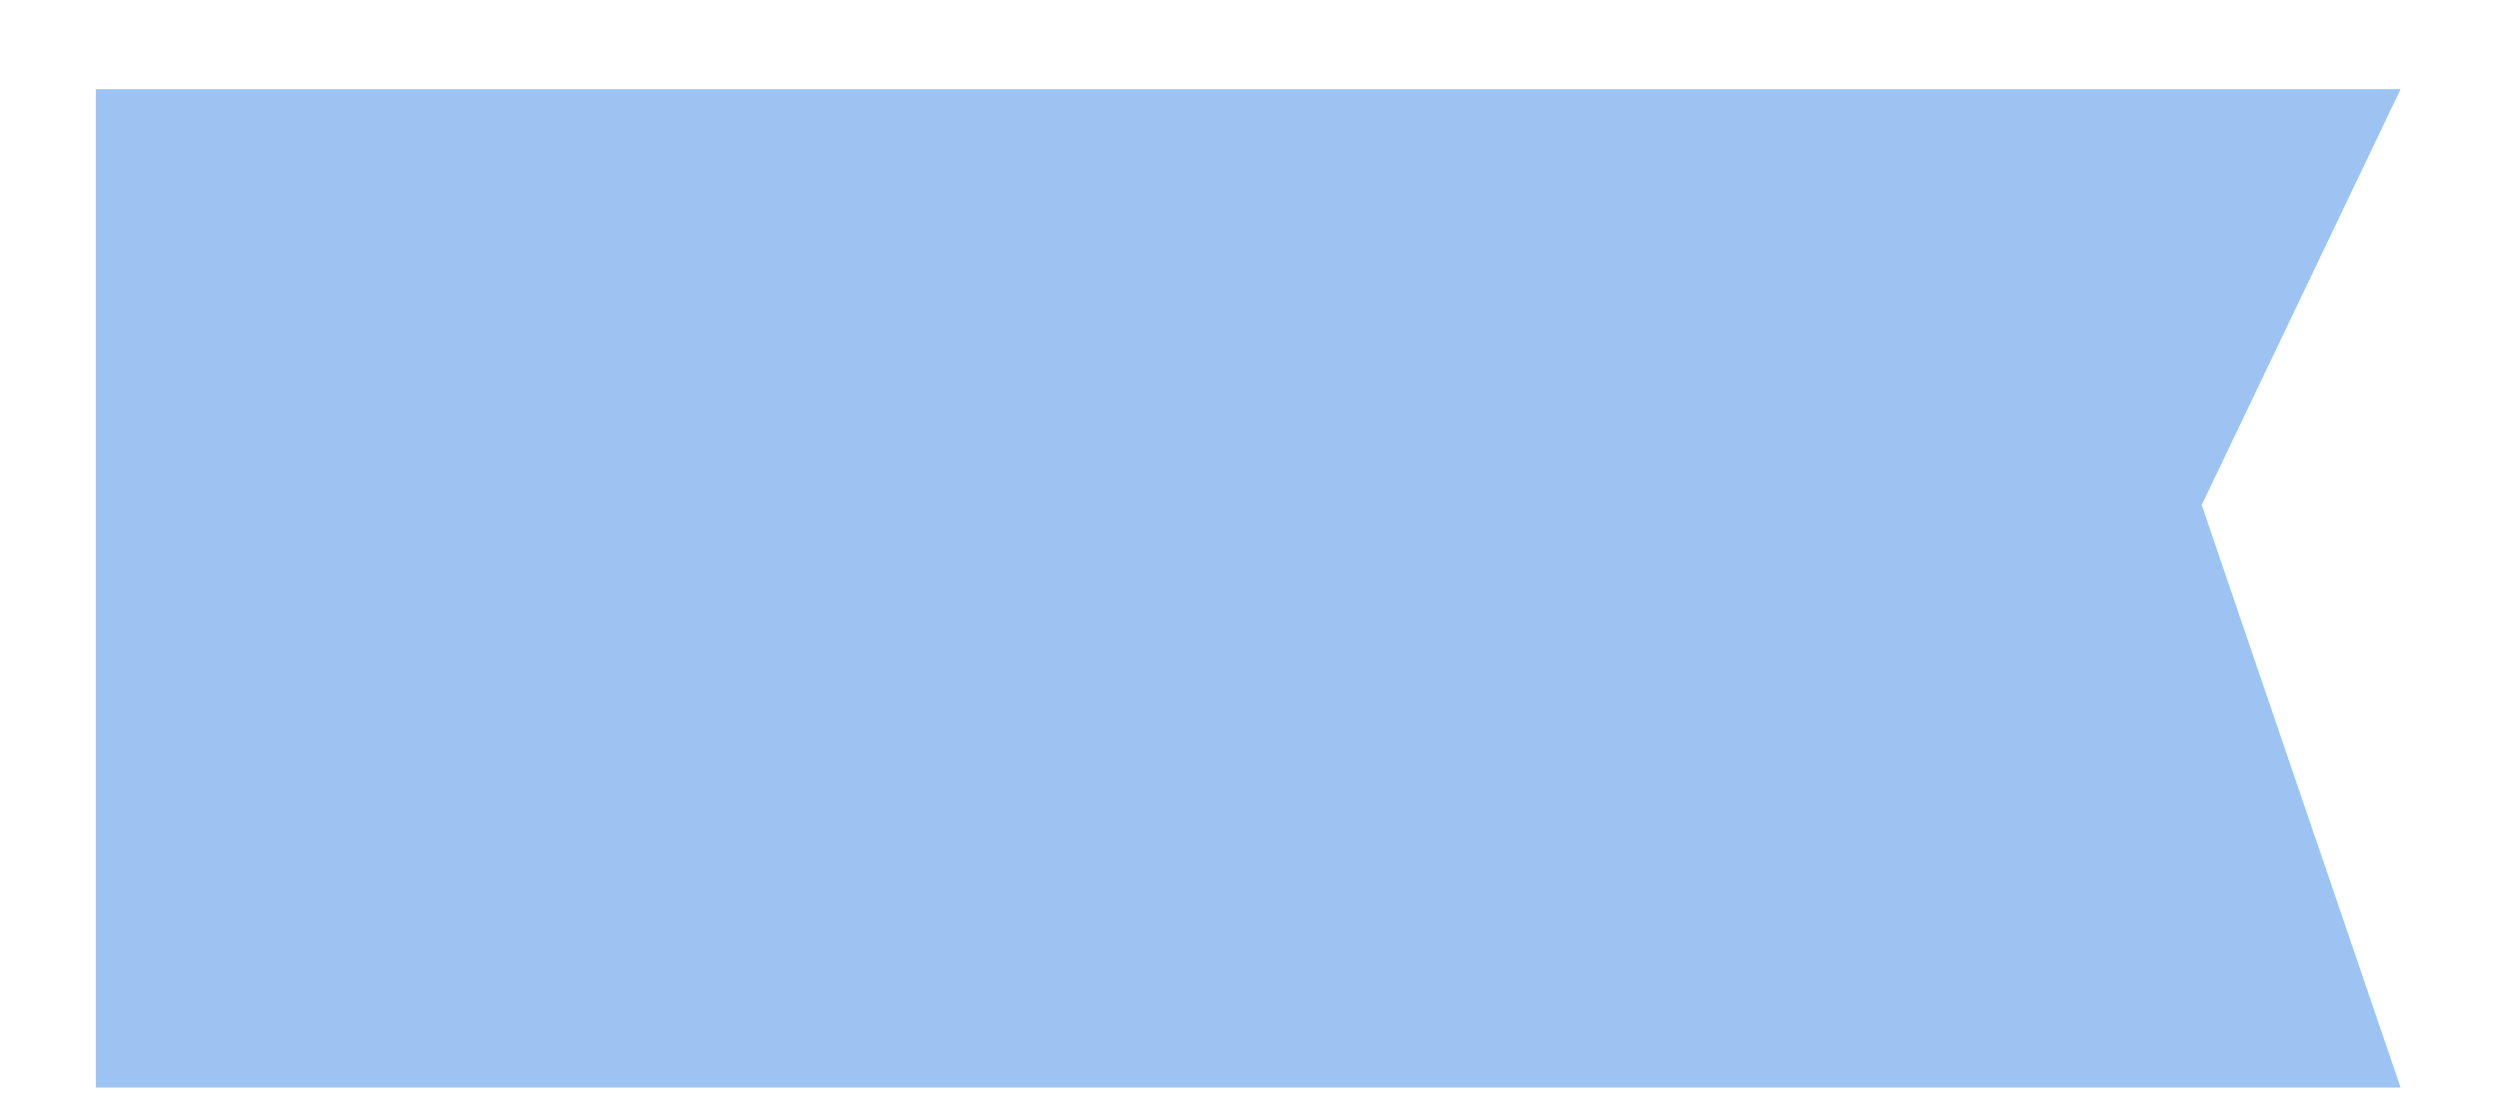 ﻿<?xml version="1.0" encoding="utf-8"?>
<svg version="1.1" xmlns:xlink="http://www.w3.org/1999/xlink" width="9px" height="4px" xmlns="http://www.w3.org/2000/svg">
  <defs>
    <pattern id="BGPattern" patternUnits="userSpaceOnUse" alignment="0 0" imageRepeat="None" />
    <mask fill="white" id="Clip308">
      <path d="M 0.345 0.321  L 0.345 3.915  L 8.642 3.915  L 7.926 1.818  L 8.642 0.321  L 0.345 0.321  Z " fill-rule="evenodd" />
    </mask>
  </defs>
  <g transform="matrix(1 0 0 1 -394 -924 )">
    <path d="M 0.345 0.321  L 0.345 3.915  L 8.642 3.915  L 7.926 1.818  L 8.642 0.321  L 0.345 0.321  Z " fill-rule="nonzero" fill="rgba(157, 195, 243, 1)" stroke="none" transform="matrix(1 0 0 1 394 924 )" class="fill" />
    <path d="M 0.345 0.321  L 0.345 3.915  L 8.642 3.915  L 7.926 1.818  L 8.642 0.321  L 0.345 0.321  Z " stroke-width="0" stroke-dasharray="0" stroke="rgba(255, 255, 255, 0)" fill="none" transform="matrix(1 0 0 1 394 924 )" class="stroke" mask="url(#Clip308)" />
  </g>
</svg>